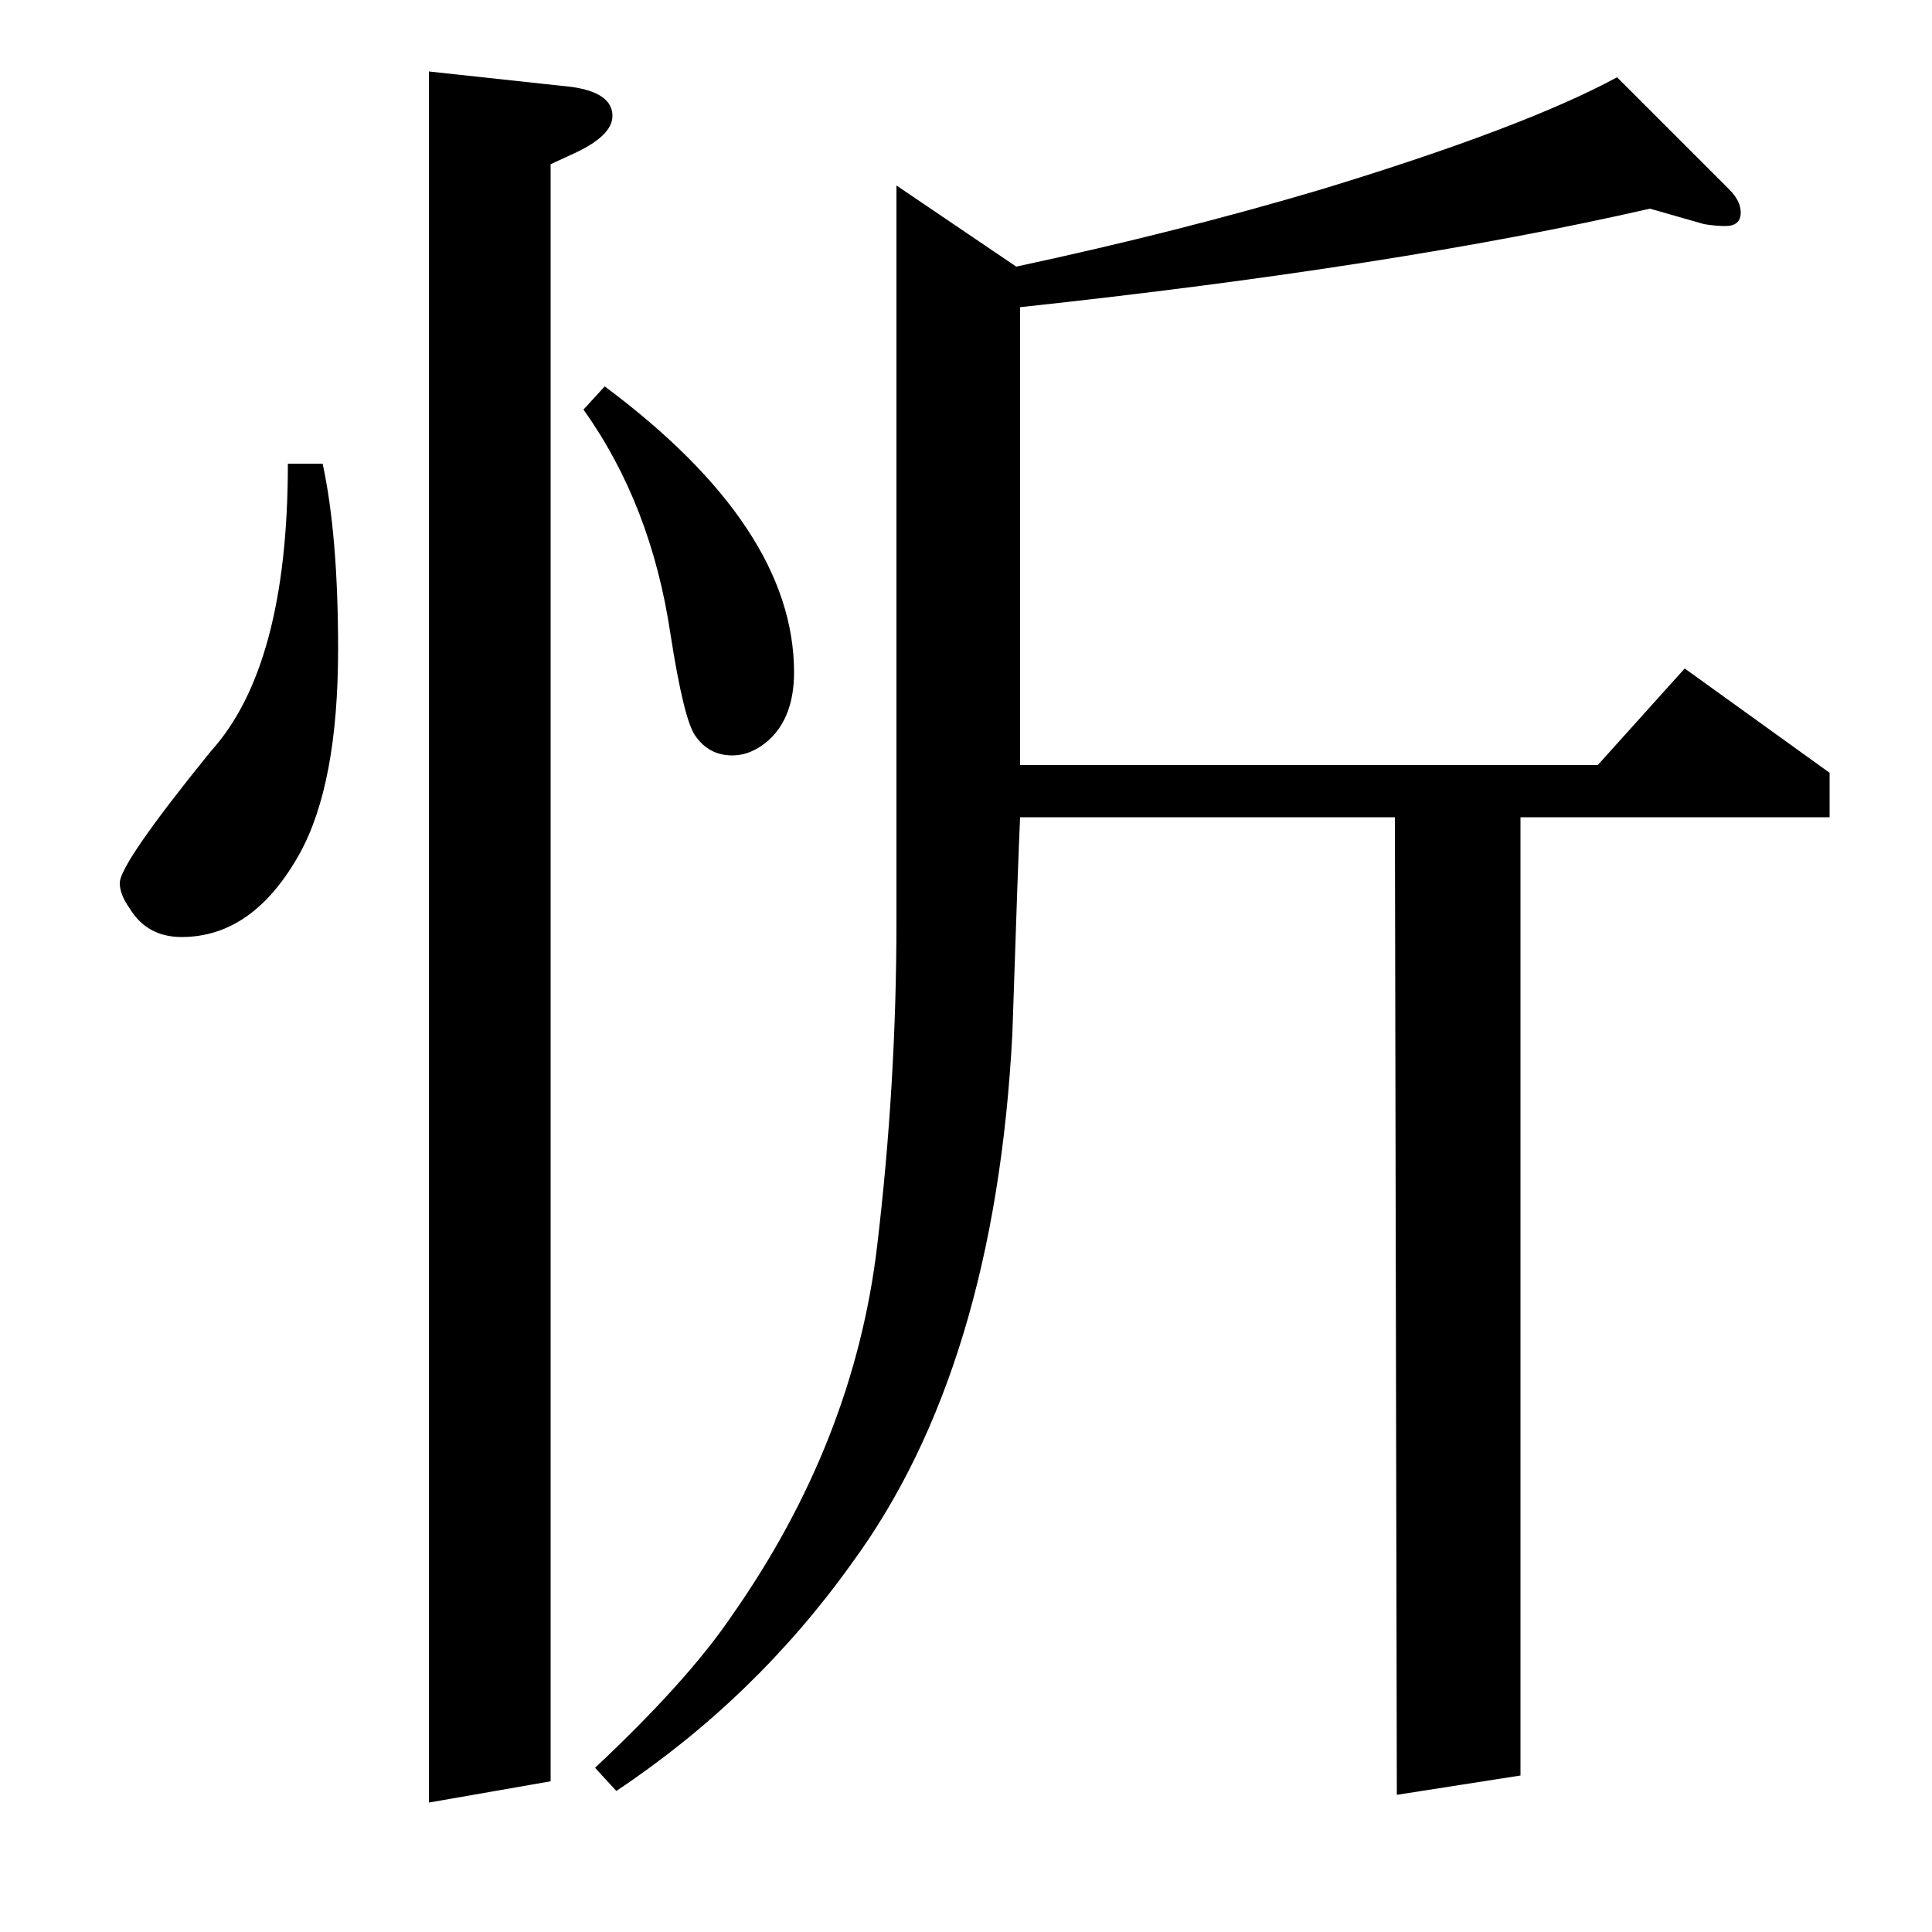 <?xml version="1.0" standalone="no"?>
<!DOCTYPE svg PUBLIC "-//W3C//DTD SVG 1.1//EN" "http://www.w3.org/Graphics/SVG/1.1/DTD/svg11.dtd" >
<svg xmlns="http://www.w3.org/2000/svg" xmlns:xlink="http://www.w3.org/1999/xlink" version="1.1" viewBox="0 -120 1000 1000">
  <g transform="matrix(1 0 0 -1 0 880)">
   <path fill="currentColor"
d="M167 760q8 -37 8 -96q0 -70 -20 -106q-24 -43 -61 -43q-18 0 -27 15q-5 7 -5 13q0 10 47 68q40 44 40 149h18zM222 67v896l74 -8q21 -3 21 -15q0 -10 -19 -19l-13 -6v-837zM308 85q48 45 71 79q63 90 75 191q10 84 10 168v381l62 -42q84 18 158 40q105 32 153 58l58 -58
q6 -6 6 -12q0 -7 -8 -7q-5 0 -11 1l-28 8q-131 -30 -326 -51v-237h299l45 50l75 -54v-23h-160v-496l-64 -10l-1 506h-194q-1 -21 -4 -112q-9 -173 -83 -274q-50 -70 -122 -118zM313 800q98 -73 98 -148q0 -23 -13 -35q-9 -8 -19 -8q-12 0 -19 10q-6 8 -13 53q-10 67 -45 116
z" />
  </g>

</svg>

